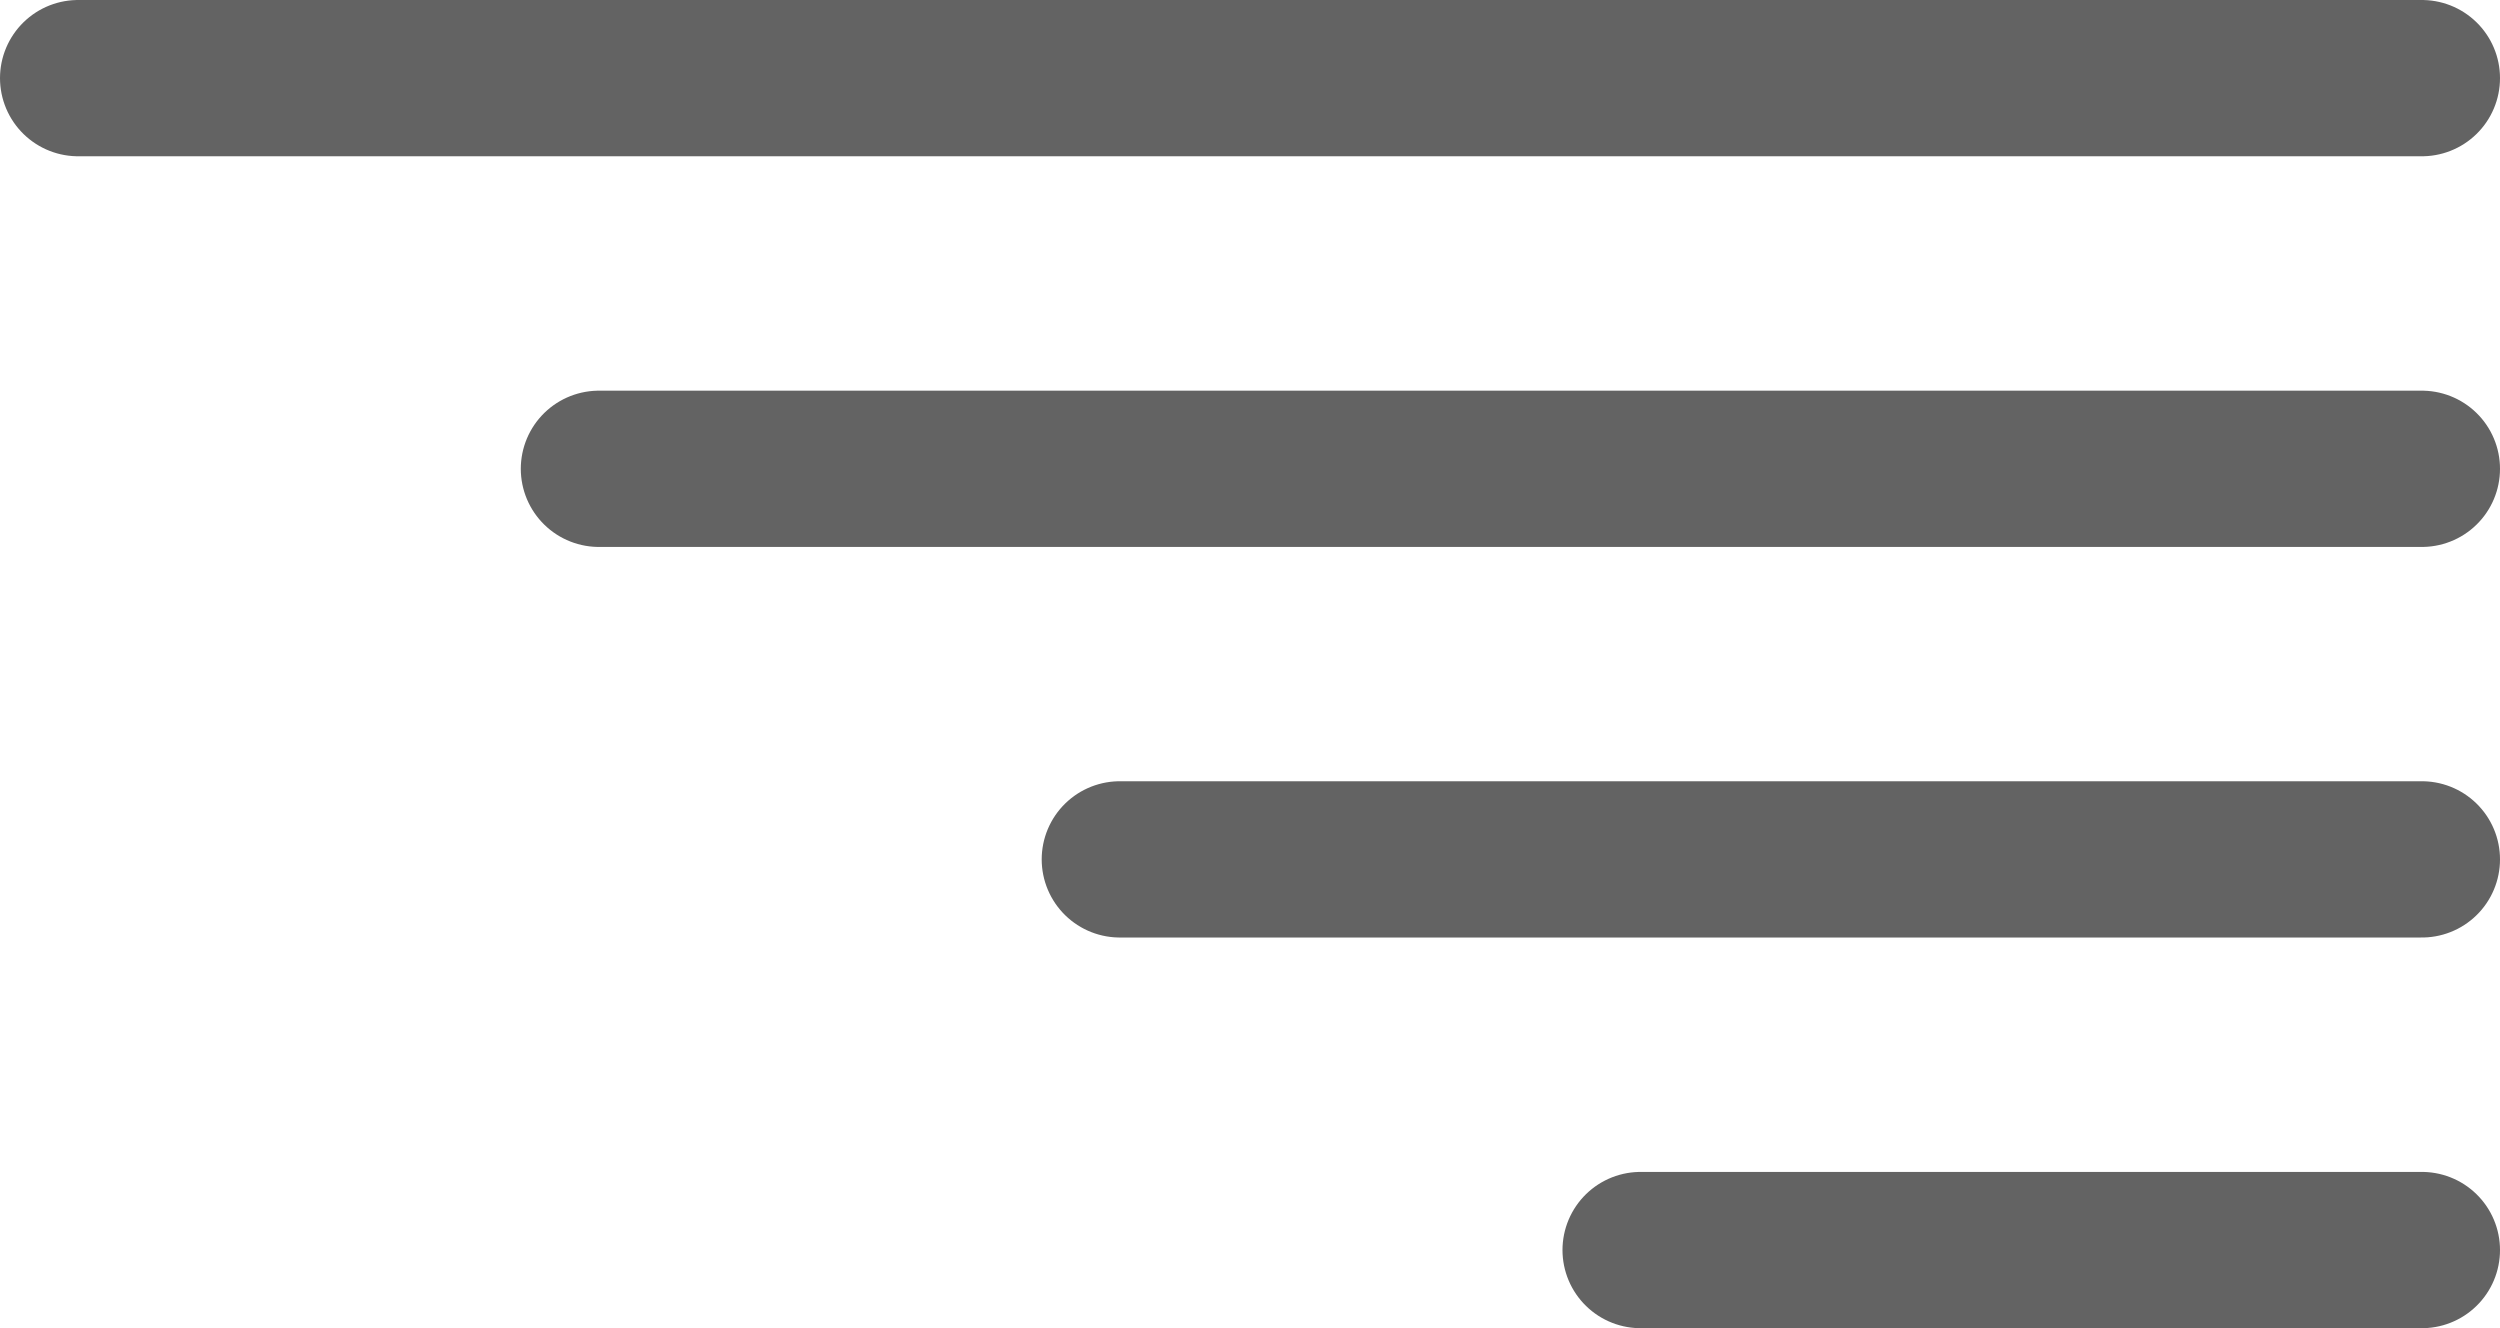 <svg xmlns="http://www.w3.org/2000/svg" width="23.997" height="12.749" viewBox="0 0 23.997 12.749">
    <defs>
        <style>
            .cls-1{fill:none;stroke:#636363;stroke-linecap:round;stroke-miterlimit:10;stroke-width:1.5px}
        </style>
    </defs>
    <g id="그룹_333" transform="translate(-1719.75 -269.75)">
        <path id="선_27" d="M0 0L22.497 0" class="cls-1" transform="translate(1720.5 270.5)"/>
        <path id="선_28" d="M0 0L17.498 0" class="cls-1" transform="translate(1725.499 274.25)"/>
        <path id="선_29" d="M0 0L12.498 0" class="cls-1" transform="translate(1730.499 277.999)"/>
        <path id="선_30" d="M0 0L7.499 0" class="cls-1" transform="translate(1735.498 281.749)"/>
    </g>
</svg>
